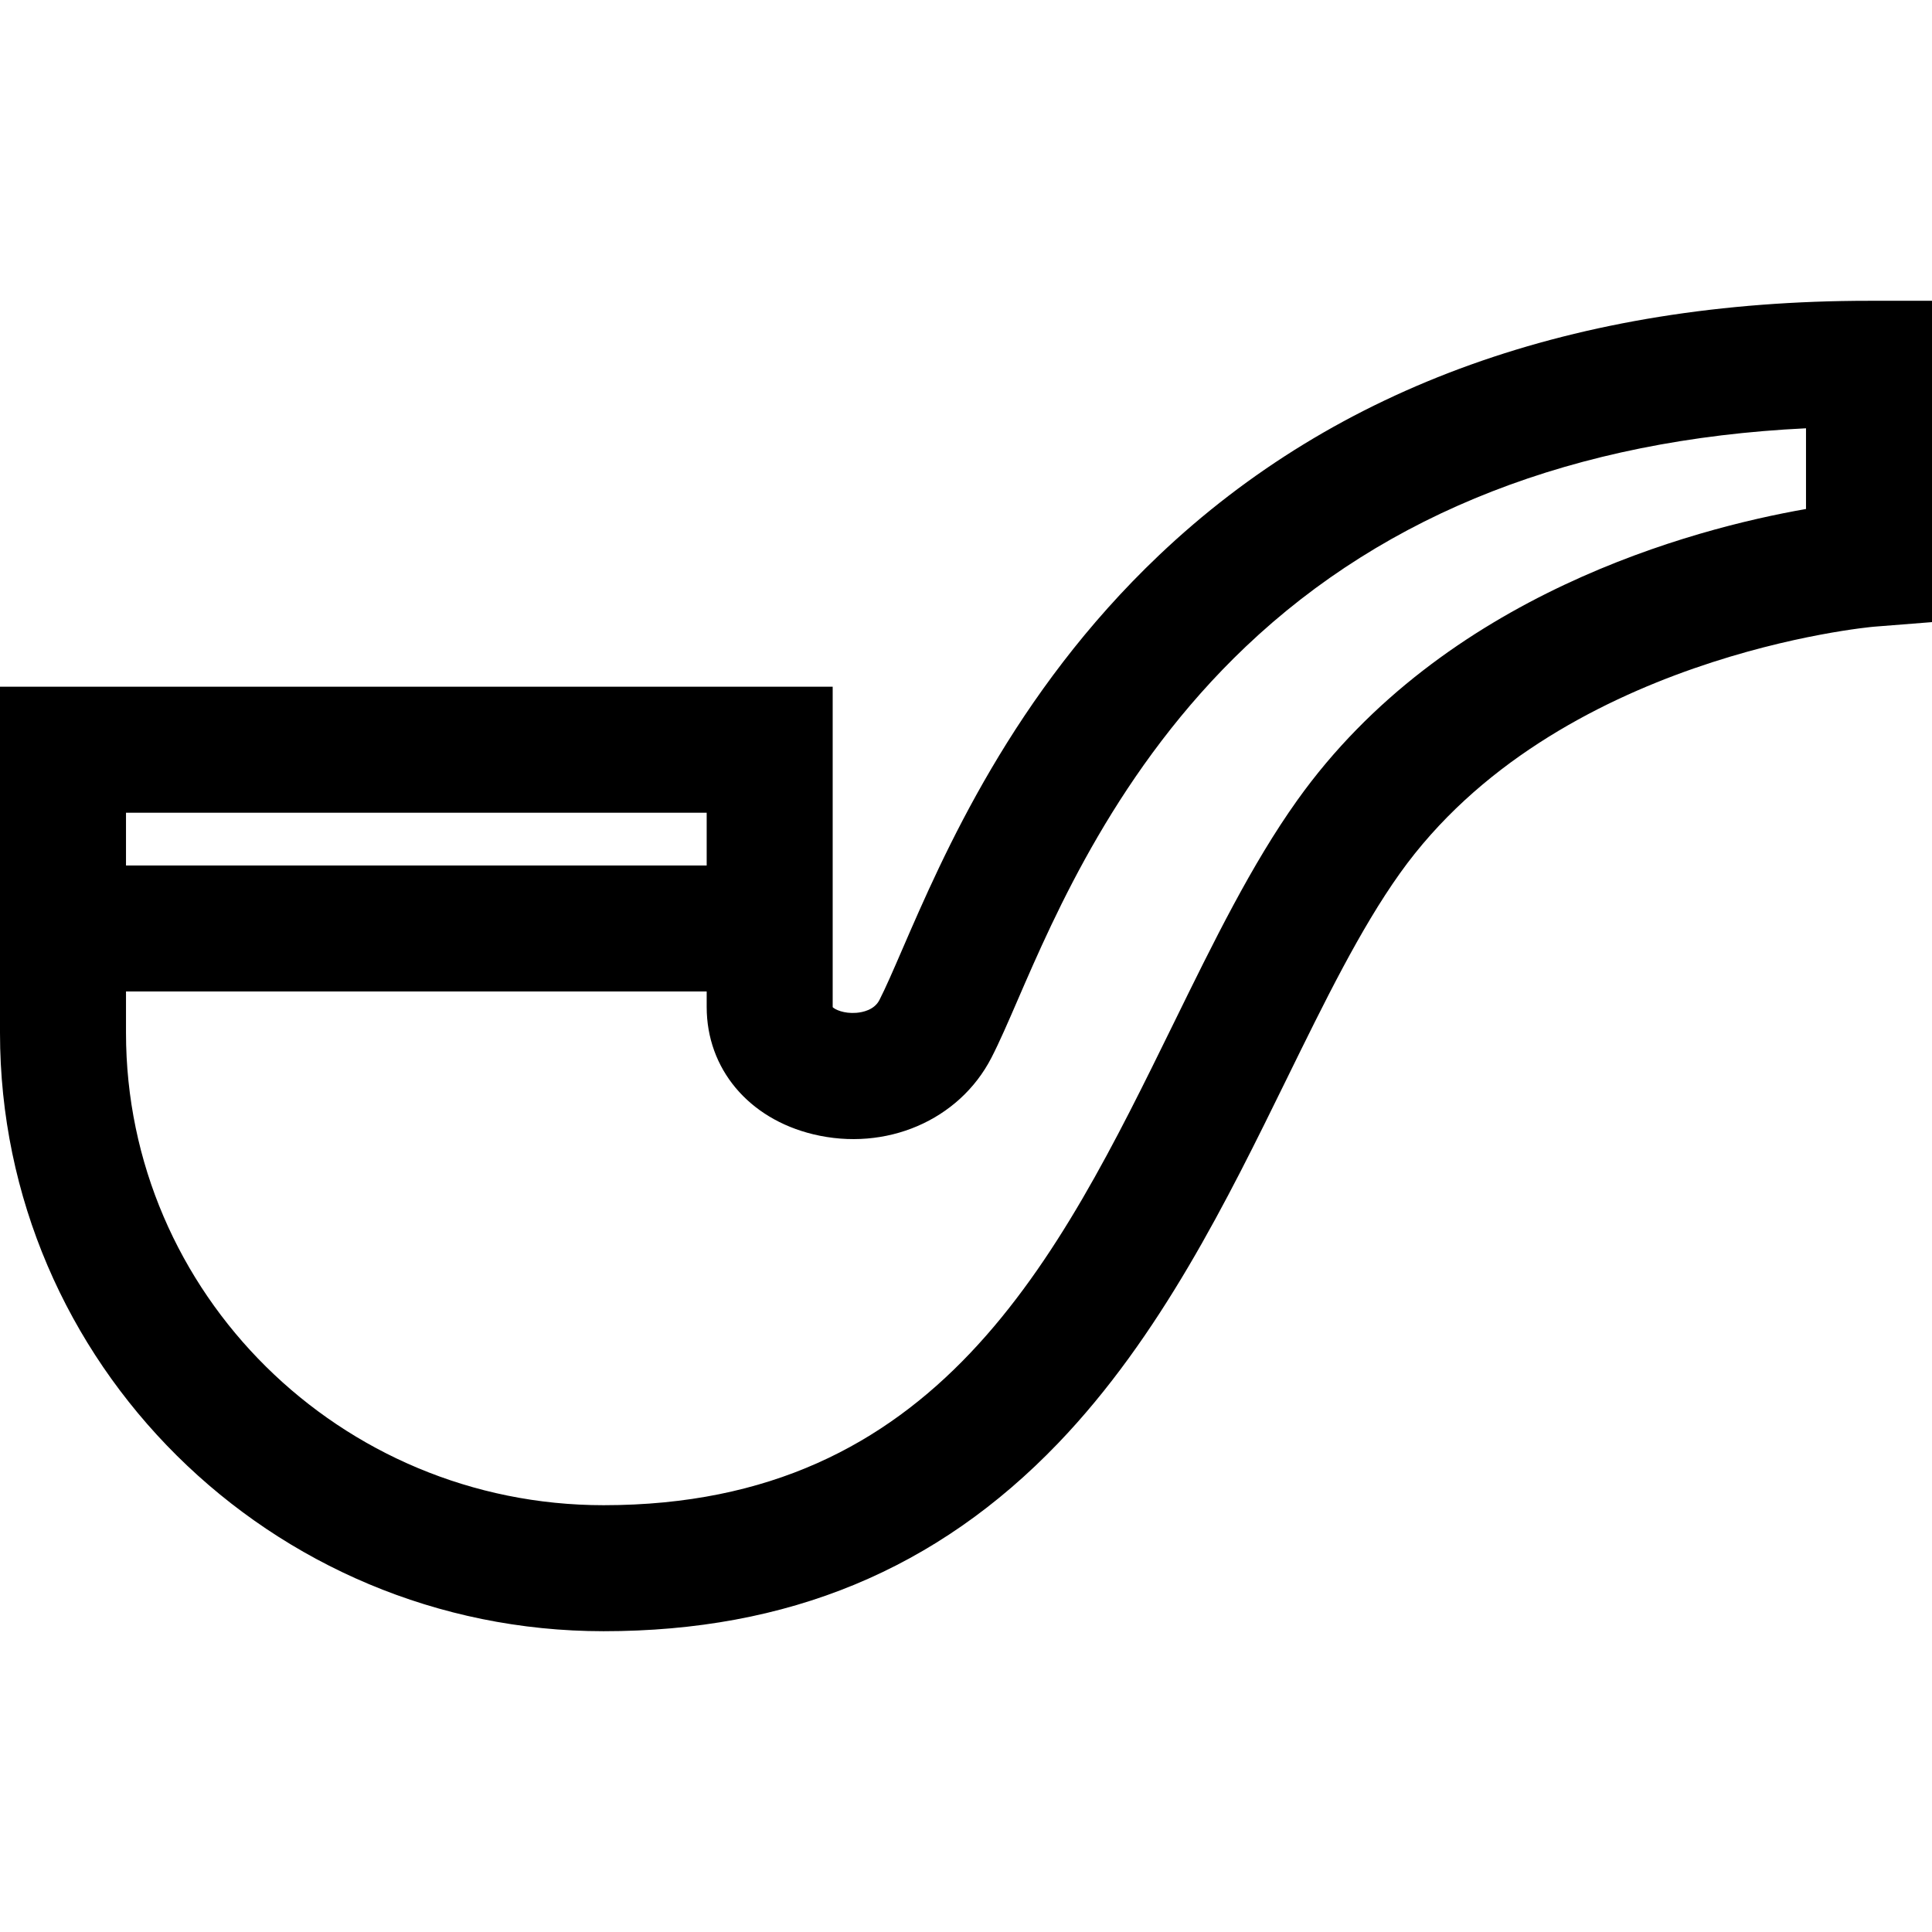 <?xml version="1.0" encoding="iso-8859-1"?>
<!-- Generator: Adobe Illustrator 19.0.0, SVG Export Plug-In . SVG Version: 6.00 Build 0)  -->
<svg version="1.1" id="Layer_1" xmlns="http://www.w3.org/2000/svg" xmlns:xlink="http://www.w3.org/1999/xlink" x="0px" y="0px"
	 viewBox="0 0 512 512" style="enable-background:new 0 0 512 512;" xml:space="preserve">
<g>
	<g>
		<path d="M495.304,79.714c-77.743,0-141.049,22.691-188.16,67.44c-38.735,36.793-57.109,79.23-68.087,104.584
			c-2.362,5.456-4.402,10.169-6.008,13.288c-1.349,2.62-4.402,3.243-6.102,3.383c-3.299,0.262-5.661-0.874-6.278-1.496
			c0-0.013,0-0.027,0-0.042v-84.88H0v91.728c0,87.435,71.756,158.568,159.954,158.568c48.883,0,88.287-16.298,120.466-49.824
			c27.065-28.199,44.892-64.558,60.621-96.637c9.99-20.374,19.425-39.618,29.933-54.359c41.208-57.807,124.83-65.319,125.643-65.385
			L512,164.868V79.714H495.304z M33.391,215.382h153.887v13.974H33.391V215.382z M478.61,134.89h-0.001
			c-29.886,5.228-95.911,22.606-134.824,77.194c-12.095,16.967-22.116,37.404-32.725,59.041
			c-30.799,62.816-62.645,127.77-151.106,127.77c-69.787,0-126.563-56.153-126.563-125.176v-10.971h153.887v4.123
			c0,16.332,11.071,29.567,28.207,33.721c19.262,4.664,38.698-3.67,47.25-20.277c2.118-4.113,4.364-9.299,6.965-15.308
			c9.966-23.017,26.645-61.54,60.442-93.641c37.357-35.484,87.245-54.912,148.468-57.863V134.89z"/>
	</g>
</g>
<g>
</g>
<g>
</g>
<g>
</g>
<g>
</g>
<g>
</g>
<g>
</g>
<g>
</g>
<g>
</g>
<g>
</g>
<g>
</g>
<g>
</g>
<g>
</g>
<g>
</g>
<g>
</g>
<g>
</g>
</svg>
